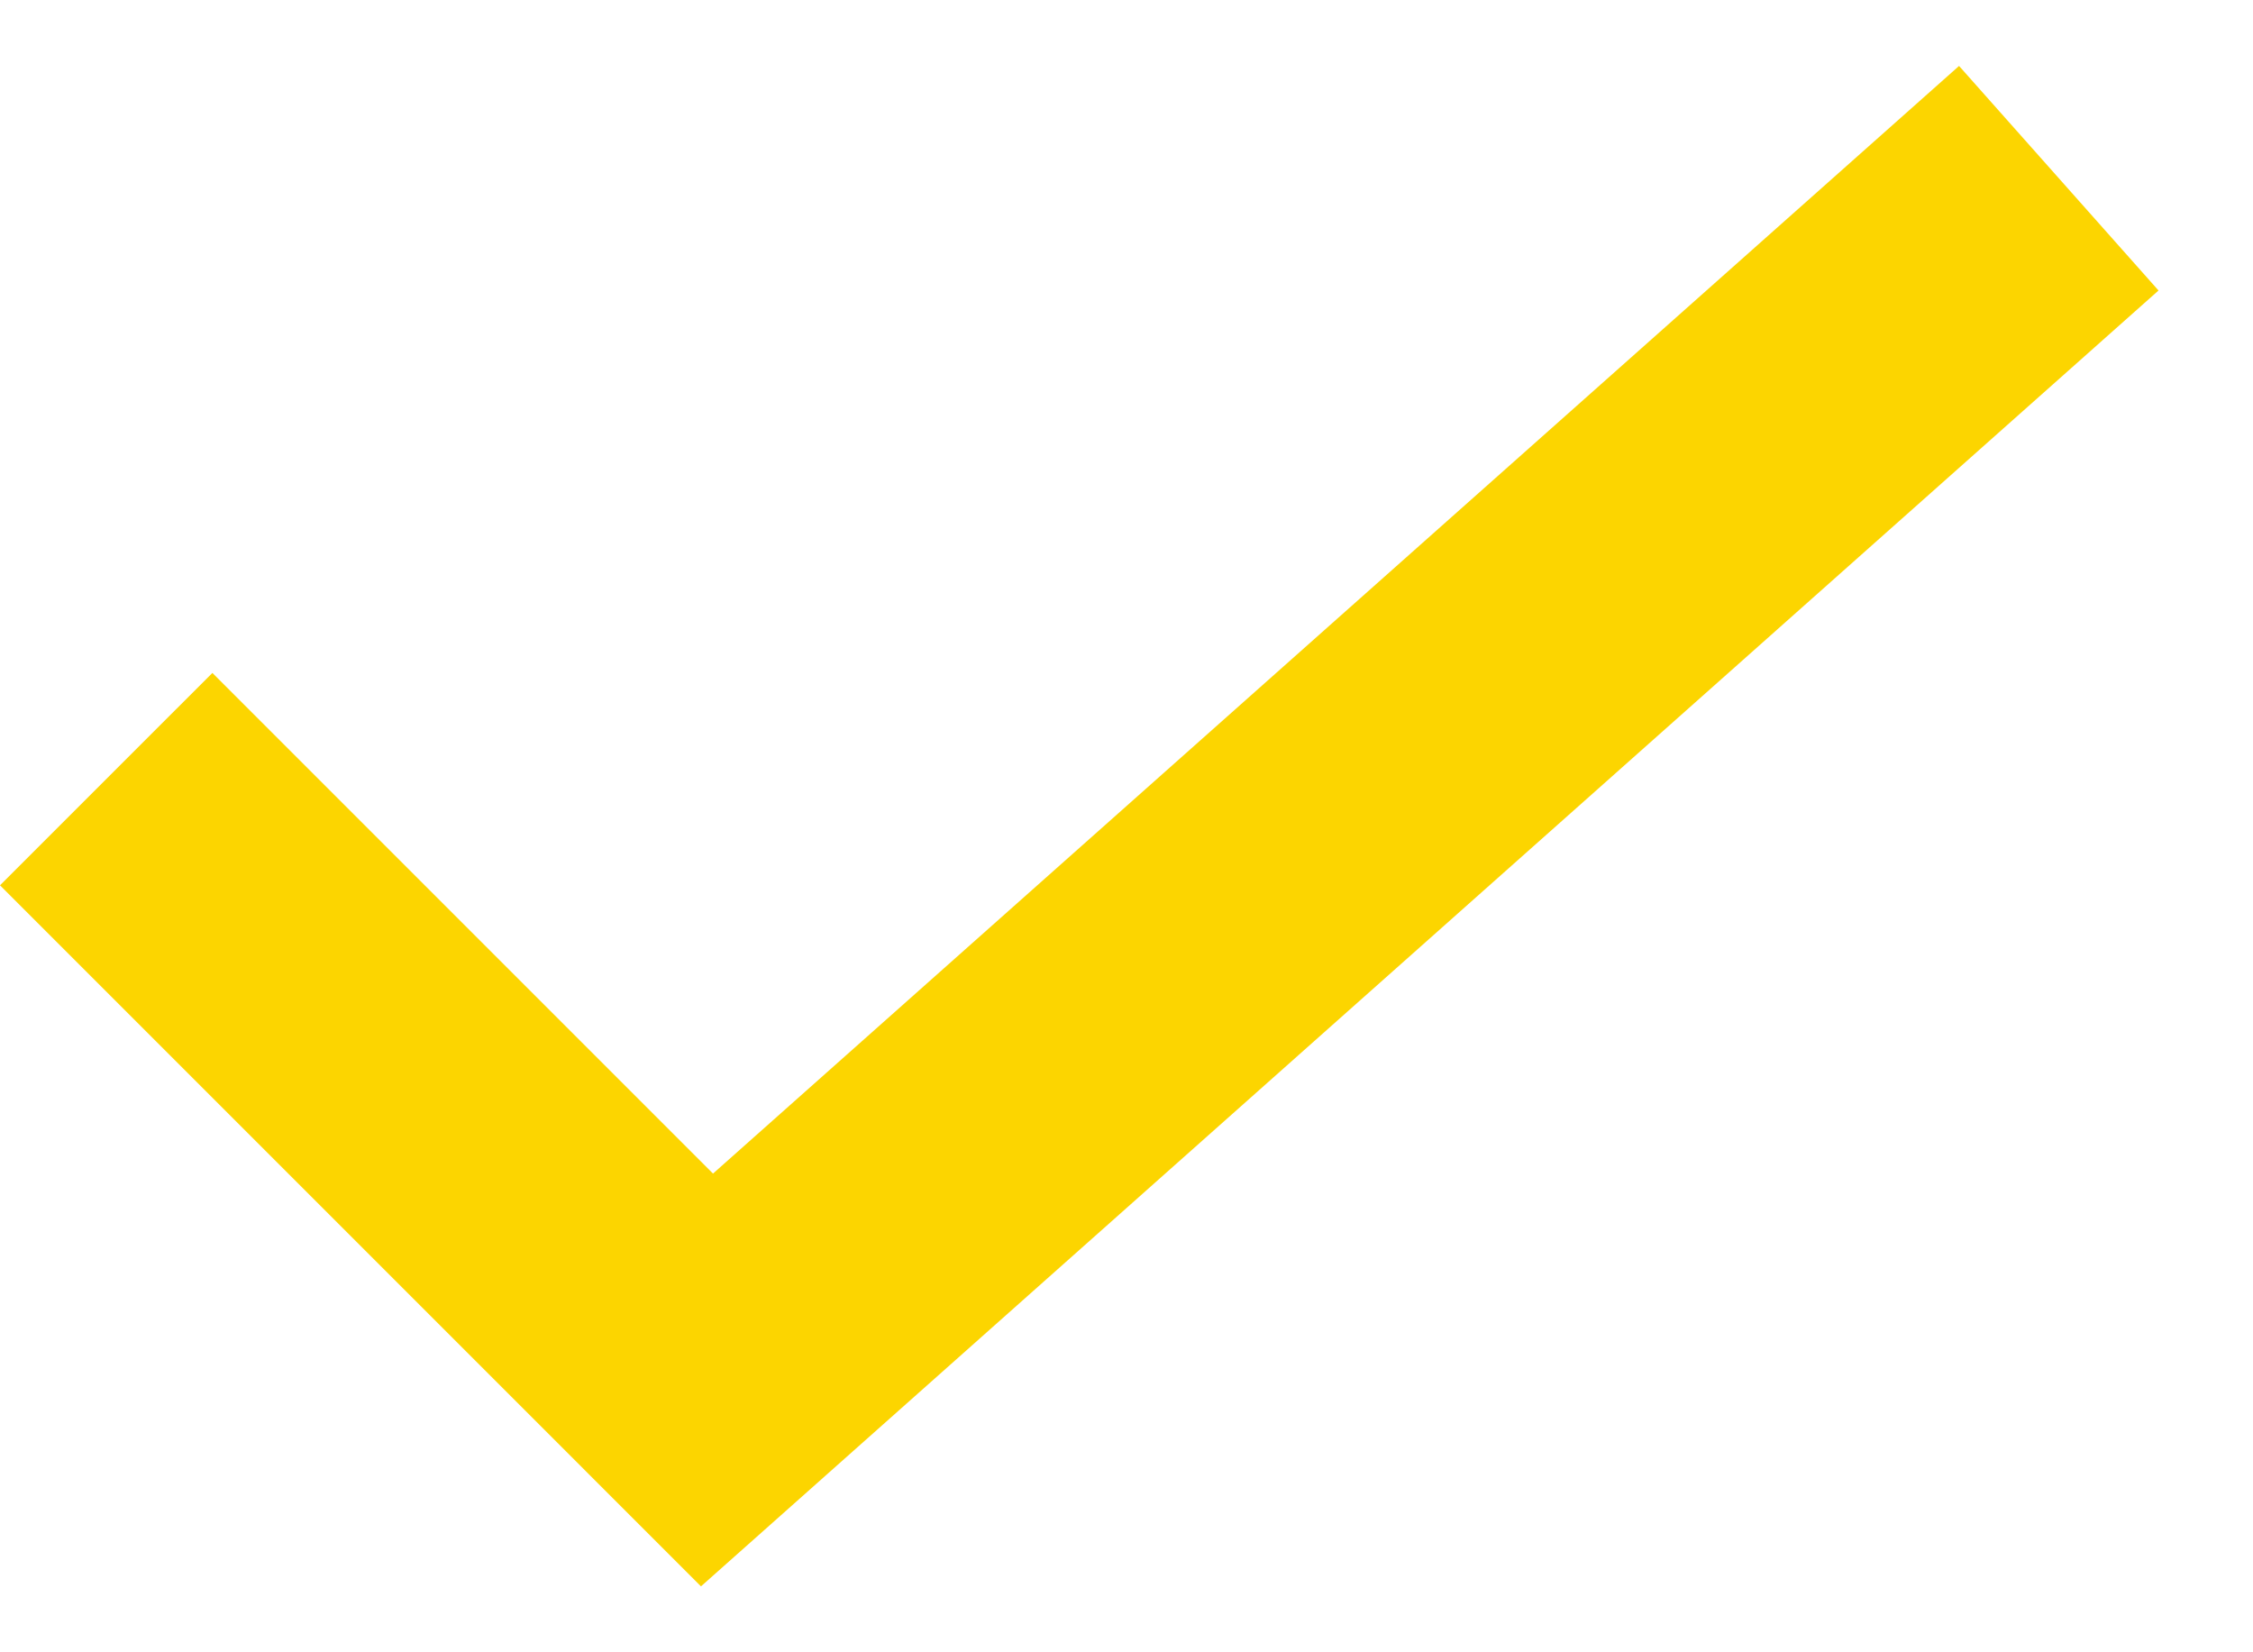 <svg width="15" height="11" viewBox="0 0 15 11" fill="none" xmlns="http://www.w3.org/2000/svg">
<path fill-rule="evenodd" clip-rule="evenodd" d="M14.371 1.934L4.667 10.561L0 5.894L1.414 4.48L4.747 7.813L13.043 0.439L14.371 1.934Z" fill="#FCD500"/>
</svg>
